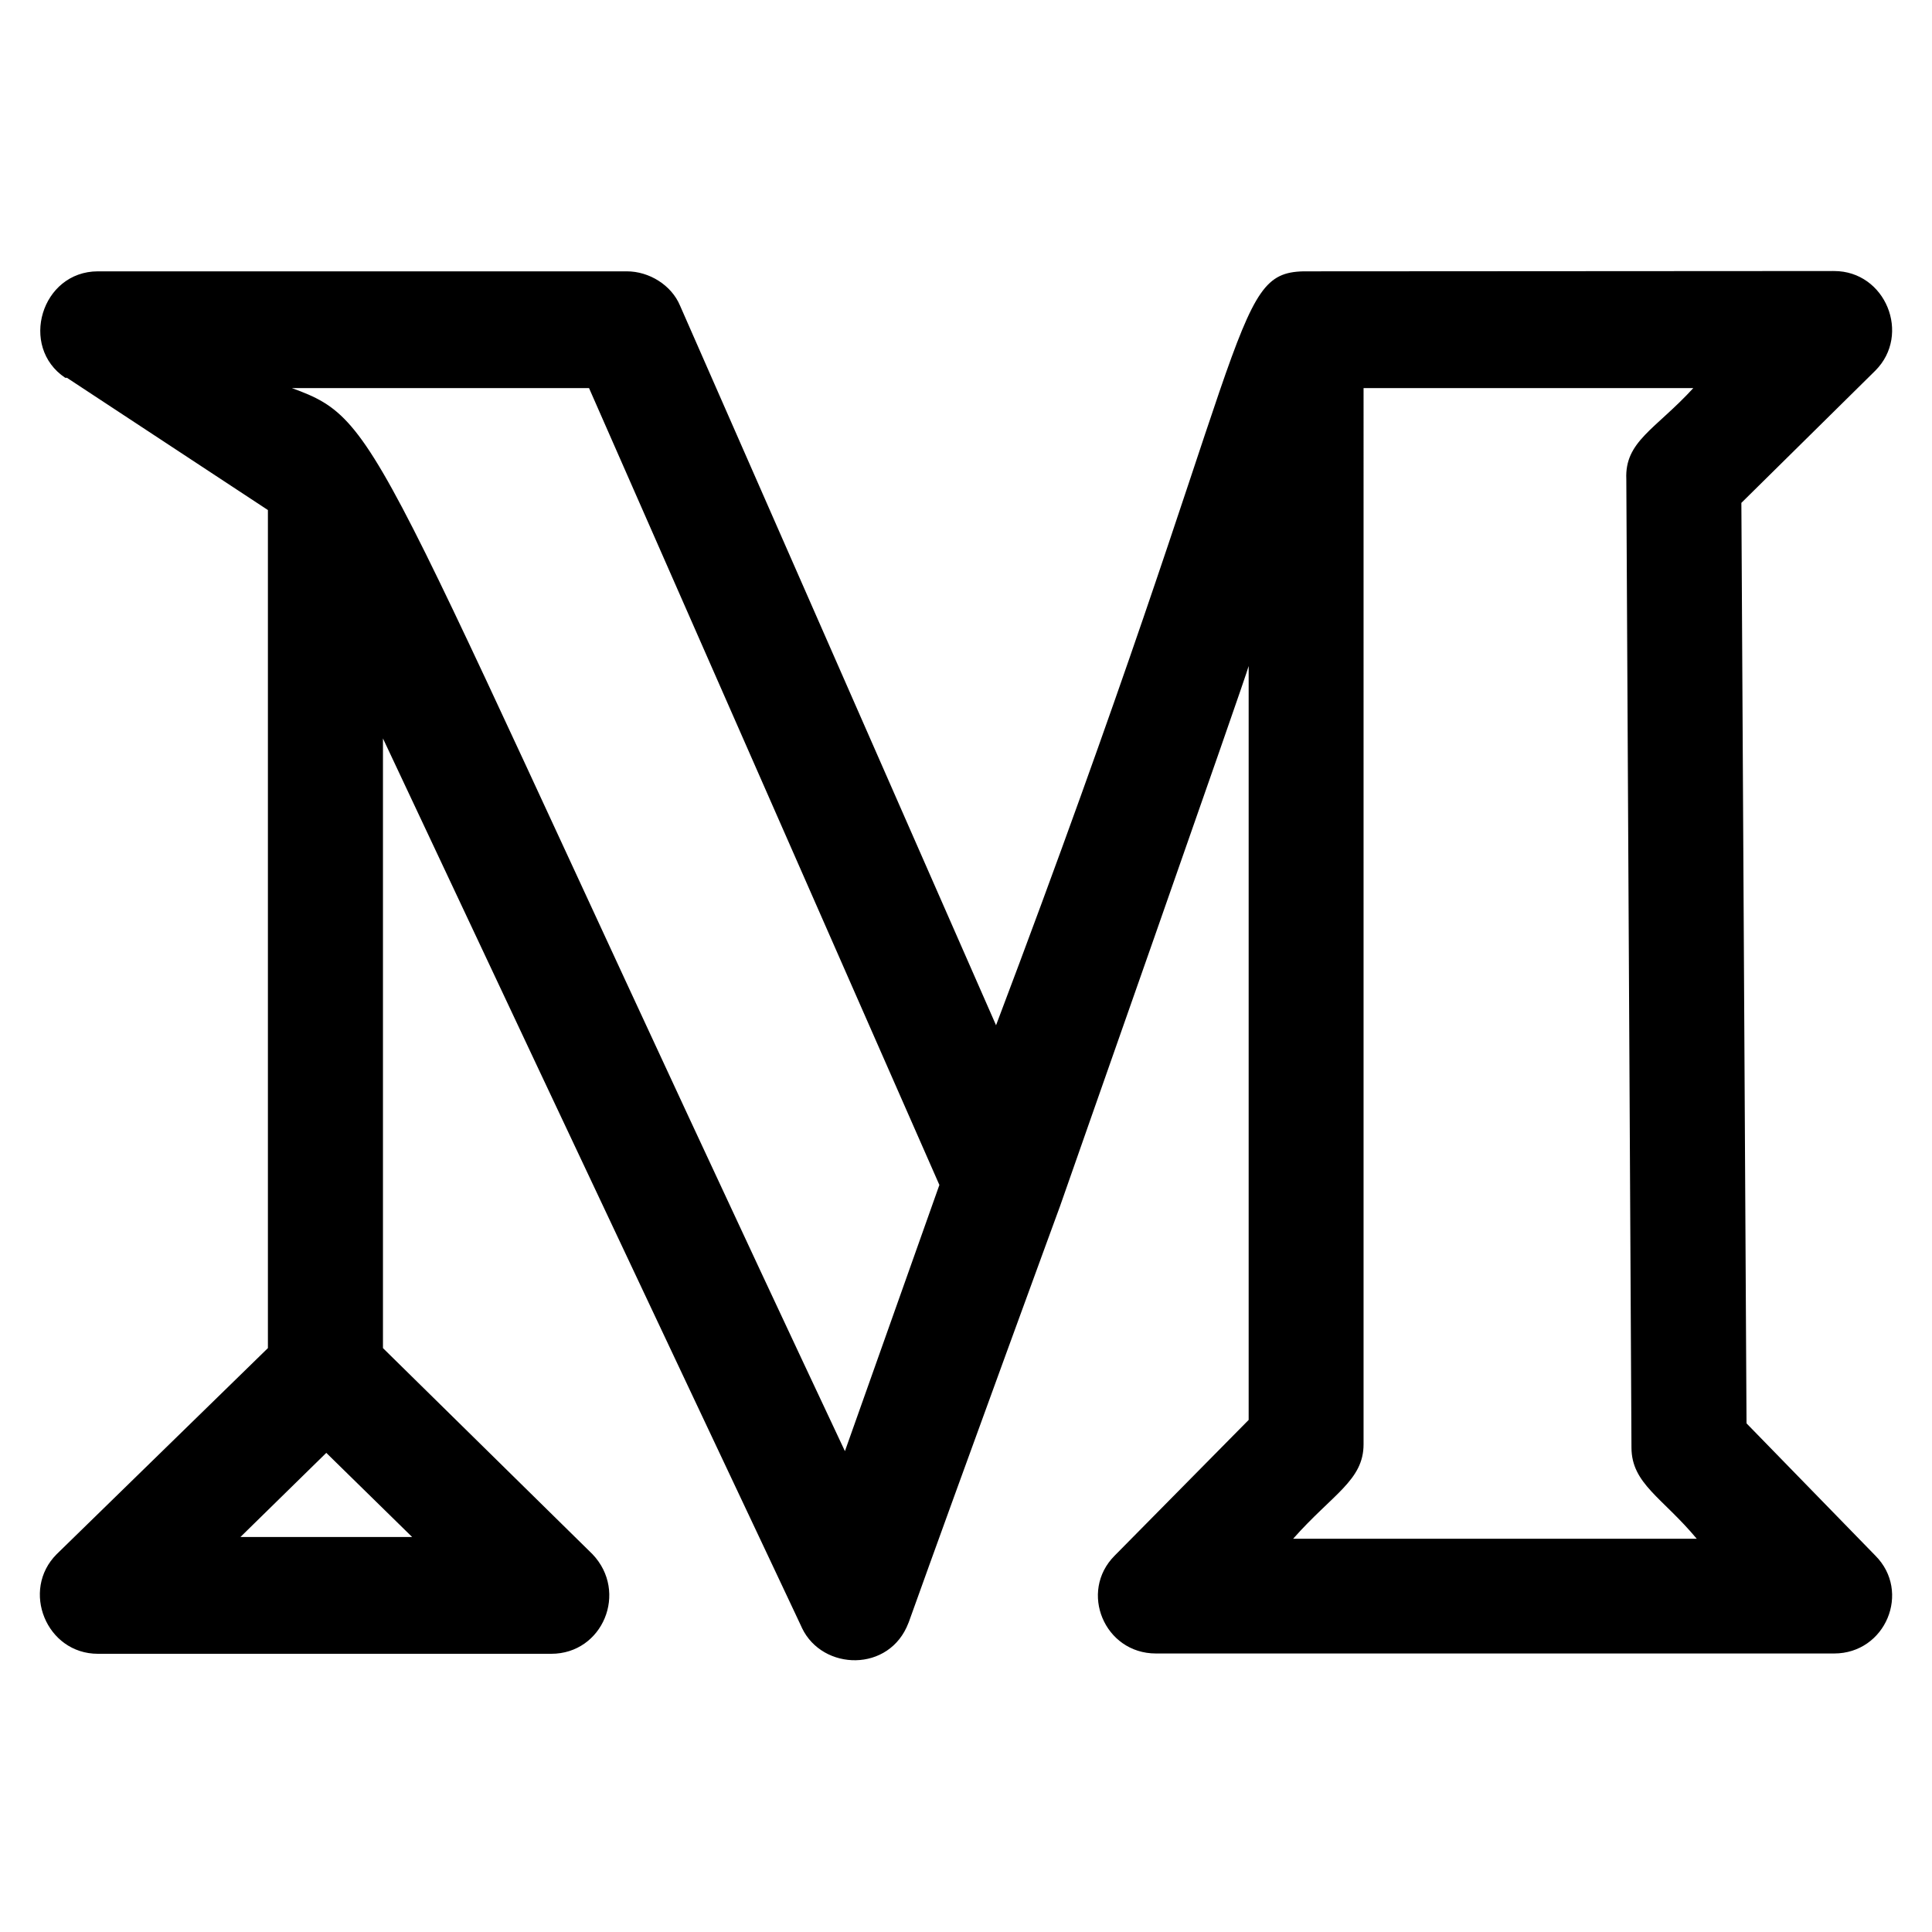 <?xml version="1.0" encoding="UTF-8" standalone="no"?>
<svg
   xmlns:dc="http://purl.org/dc/elements/1.1/"
   xmlns:cc="http://creativecommons.org/ns#"
   xmlns:rdf="http://www.w3.org/1999/02/22-rdf-syntax-ns#"
   xmlns:svg="http://www.w3.org/2000/svg"
   xmlns="http://www.w3.org/2000/svg"
   xmlns:sodipodi="http://sodipodi.sourceforge.net/DTD/sodipodi-0.dtd"
   xmlns:inkscape="http://www.inkscape.org/namespaces/inkscape"
   id="regular"
   enable-background="new 0 0 24 24"
   height="24"
   viewBox="0 0 1.125 1.125"
   width="24"
   version="1.1"
   sodipodi:docname="medium.svg"
   inkscape:version="1.0 (4035a4fb49, 2020-05-01)">
  <defs
     id="defs70" />
  <sodipodi:namedview
     inkscape:document-rotation="0"
     pagecolor="#ffffff"
     bordercolor="#666666"
     borderopacity="1"
     objecttolerance="10"
     gridtolerance="10"
     guidetolerance="10"
     inkscape:pageopacity="0"
     inkscape:pageshadow="2"
     inkscape:window-width="1366"
     inkscape:window-height="707"
     id="namedview68"
     showgrid="false"
     inkscape:zoom="11.424194"
     inkscape:cx="17.668315"
     inkscape:cy="8.5763865"
     inkscape:window-x="0"
     inkscape:window-y="25"
     inkscape:window-maximized="1"
     inkscape:current-layer="regular" />
  <path
     d="m 0.039,0.22 0.117,0.077 V 0.785 L 0.033,0.905 C 0.012,0.926 0.027,0.963 0.057,0.963 h 0.264 c 0.03,0 0.045,-0.036 0.024,-0.058 L 0.223,0.785 V 0.43 c 0.125,0.266 0.247,0.524 0.244,0.518 0.012,0.025 0.051,0.026 0.062,-0.003 l 4.491e-5,-8.98e-5 c 0,0 4.492e-5,-4.495e-5 4.492e-5,-8.989e-5 0.029,-0.081 0.092,-0.253 0.088,-0.242 0.002,-0.006 0.109,-0.31 0.11,-0.315 v 0.439 l -0.078,0.079 c -0.021,0.021 -0.006,0.057 0.024,0.057 H 1.068 c 0.03,0 0.045,-0.036 0.024,-0.057 l -0.075,-0.077 -0.003,-0.536 0.078,-0.077 c 0.021,-0.021 0.006,-0.058 -0.024,-0.058 -0.032,0 0.114,-4.494e-5 -0.309,1.7969e-4 -0.043,0.001 -0.028,0.04 -0.179,0.439 L 0.396,0.178 c -0.005,-0.012 -0.018,-0.02 -0.031,-0.02 H 0.057 c -0.033,4.494e-5 -0.046,0.044 -0.019,0.062 z m 0.101,0.675 0.05,-0.049 0.05,0.049 z M 0.794,0.226 h 0.192 c -0.022,0.024 -0.04,0.031 -0.039,0.053 l 0.003,0.564 c 8.984e-5,0.021 0.018,0.029 0.038,0.053 H 0.753 c 0.023,-0.026 0.041,-0.034 0.041,-0.055 V 0.226 Z m -0.451,0 L 0.547,0.69 0.492,0.845 C 0.215,0.256 0.225,0.246 0.17,0.226 Z"
     id="path65"
     style="stroke-width:0.045" />
</svg>
